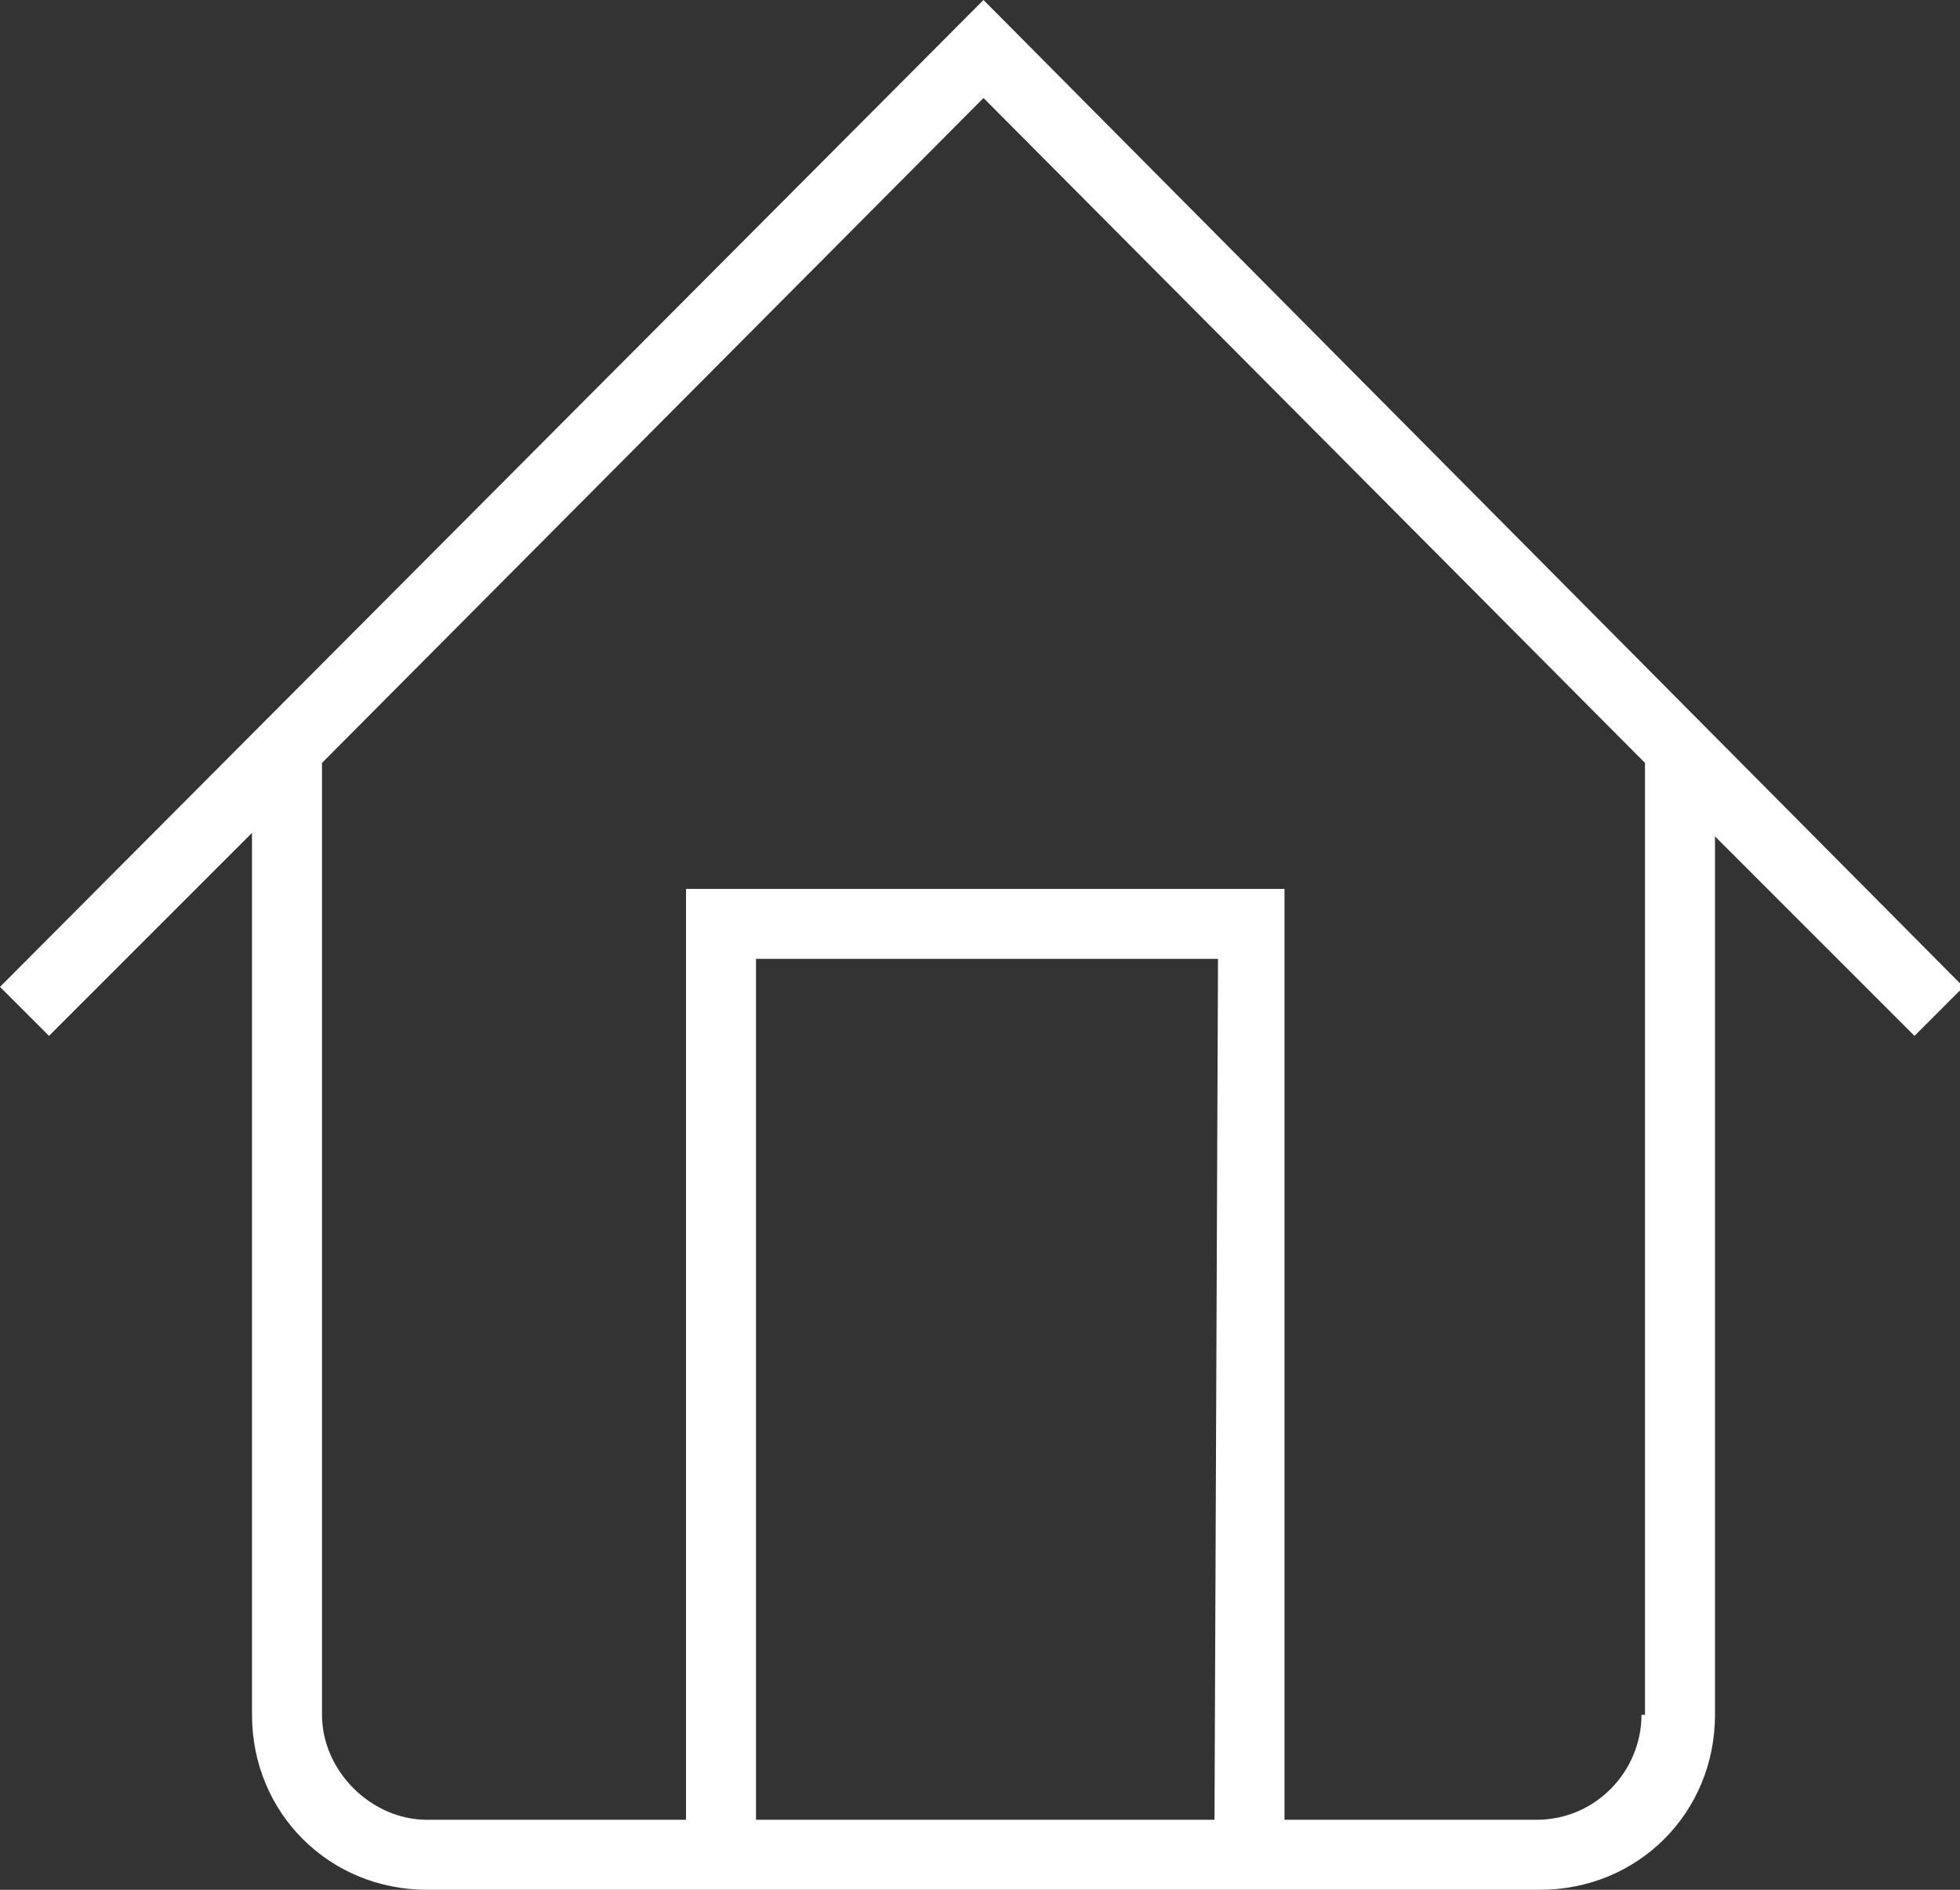 <?xml version="1.0" encoding="utf-8"?>
<!-- Generator: Adobe Illustrator 19.2.1, SVG Export Plug-In . SVG Version: 6.00 Build 0)  -->
<svg version="1.1" id="Layer_1" xmlns="http://www.w3.org/2000/svg" xmlns:xlink="http://www.w3.org/1999/xlink" x="0px" y="0px"
	 viewBox="0 0 56 54" style="enable-background:new 0 0 56 54;" xml:space="preserve">
<rect x="0" y="0" width="56" height="54" fill="#333333" stroke="none"/>
<style type="text/css">
	.st0{fill:#FFFFFF;}
</style>
<path id="home_icon" class="st0" d="M28.1,0L0,28.2l1.4,1.4l5.8-5.8V49c0,2.8,2.2,5,5,5H44c2.8,0,5-2.2,5-5V23.9l5.7,5.7l1.4-1.4
	L28.1,0z M34.7,52H21.6V27.4h13.2L34.7,52L34.7,52z M46.9,49c0,1.6-1.3,3-3,3h-7.2V25.4H19.6V52h-7.4c-1.6,0-3-1.4-3-3V21.8l18.9-19
	l18.9,19V49L46.9,49z"/>
</svg>
